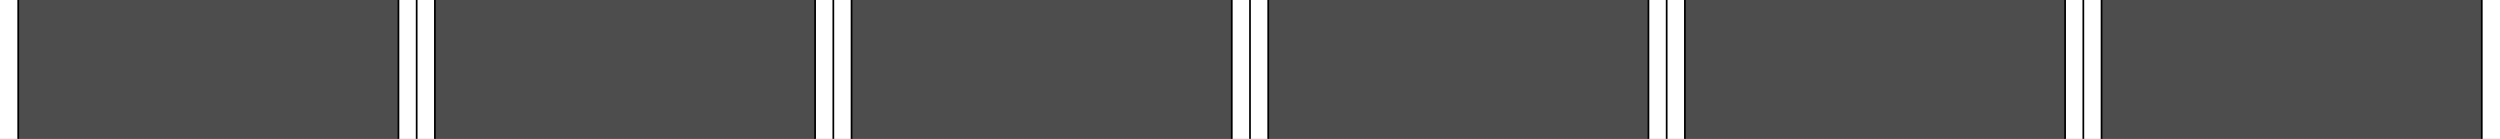 <svg id="Layer_1" data-name="Layer 1" xmlns="http://www.w3.org/2000/svg" viewBox="0 0 1440 80"><rect x="0" y="0" width="1440" height="80" fill="#808080" stroke="none"/><defs><style>.cls-1{fill:#4d4d4d;}.cls-2,.cls-3{fill:#fff;}.cls-3{stroke:#000;stroke-miterlimit:10;}</style></defs><rect class="cls-1" x="250" width="220" height="80"/><rect class="cls-1" x="10" width="220" height="80"/><rect class="cls-1" x="490" width="220" height="80"/><rect class="cls-1" x="730" width="220" height="80"/><rect class="cls-1" x="970" width="220" height="80"/><rect class="cls-1" x="1210" width="220" height="80"/><rect class="cls-2" x="229.5" y="-10.5" width="21" height="101"/><path d="M250-10V90H230V-10h20m1-1H229V91h22V-11Z"/><line class="cls-3" x1="240" y1="-10" x2="240" y2="90"/><rect class="cls-2" x="-0.5" y="-10.5" width="11" height="101"/><path d="M10-10V90H0V-10H10m1-1H-1V91H11V-11Z"/><rect class="cls-2" x="469.5" y="-10.5" width="21" height="101"/><path d="M490-10V90H470V-10h20m1-1H469V91h22V-11Z"/><line class="cls-3" x1="480" y1="-10" x2="480" y2="90"/><rect class="cls-2" x="709.5" y="-10.5" width="21" height="101"/><path d="M730-10V90H710V-10h20m1-1H709V91h22V-11Z"/><line class="cls-3" x1="720" y1="-10" x2="720" y2="90"/><rect class="cls-2" x="949.5" y="-10.5" width="21" height="101"/><path d="M970-10V90H950V-10h20m1-1H949V91h22V-11Z"/><line class="cls-3" x1="960" y1="-10" x2="960" y2="90"/><rect class="cls-2" x="1189.5" y="-10.5" width="21" height="101"/><path d="M1210-10V90h-20V-10h20m1-1h-22V91h22V-11Z"/><line class="cls-3" x1="1200" y1="-10" x2="1200" y2="90"/><rect class="cls-2" x="1429.5" y="-10.5" width="11" height="101"/><path d="M1440-10V90h-10V-10h10m1-1h-12V91h12V-11Z"/></svg>